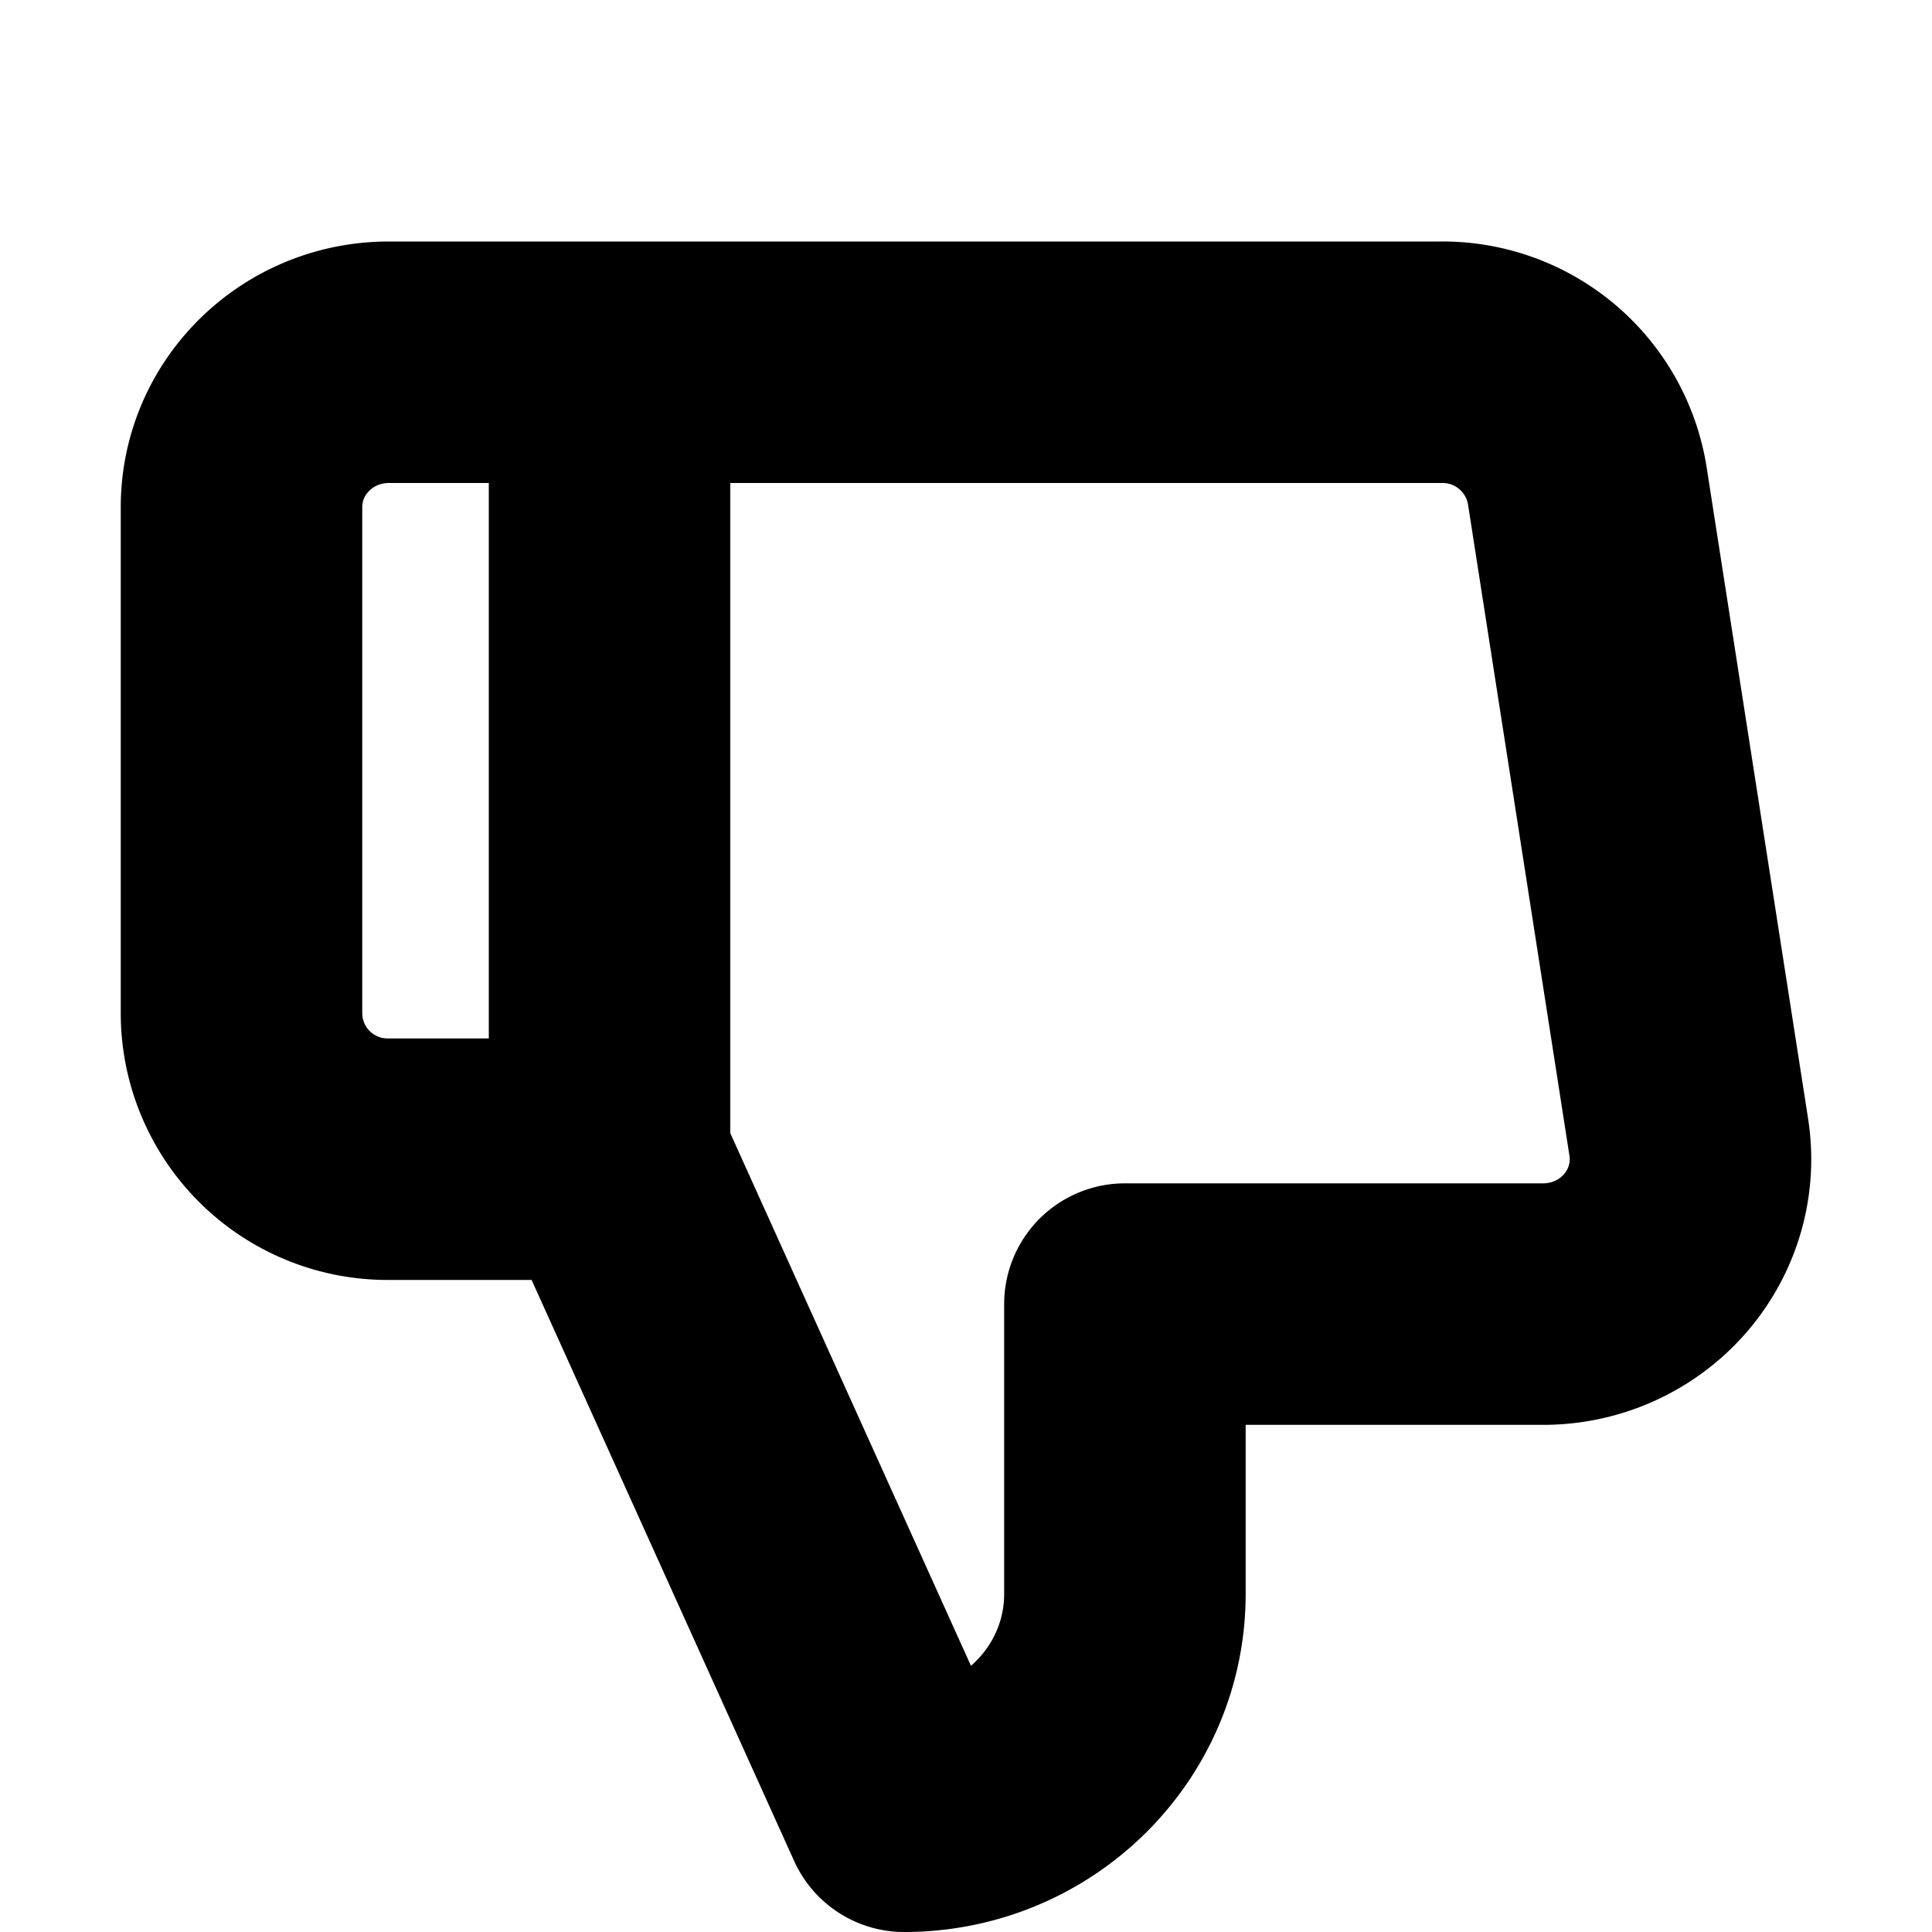 <svg width="16" height="16" viewBox="0 0 16 16" fill="none" xmlns="http://www.w3.org/2000/svg">
    <path d="M5.048 9.6l2.44 5.4c1.01 0 1.828-.806 1.828-1.8v-2.4h3.45c.359.004.7-.147.935-.413.234-.265.339-.619.285-.967l-.841-5.4A1.214 1.214 0 0011.925 3H5.048m0 6.6V3m0 6.6H3.22A1.21 1.21 0 012 8.4V4.2C2 3.537 2.546 3 3.22 3h1.828" stroke="currentColor" stroke-width="2" stroke-linecap="round" stroke-linejoin="round"/>
</svg>

